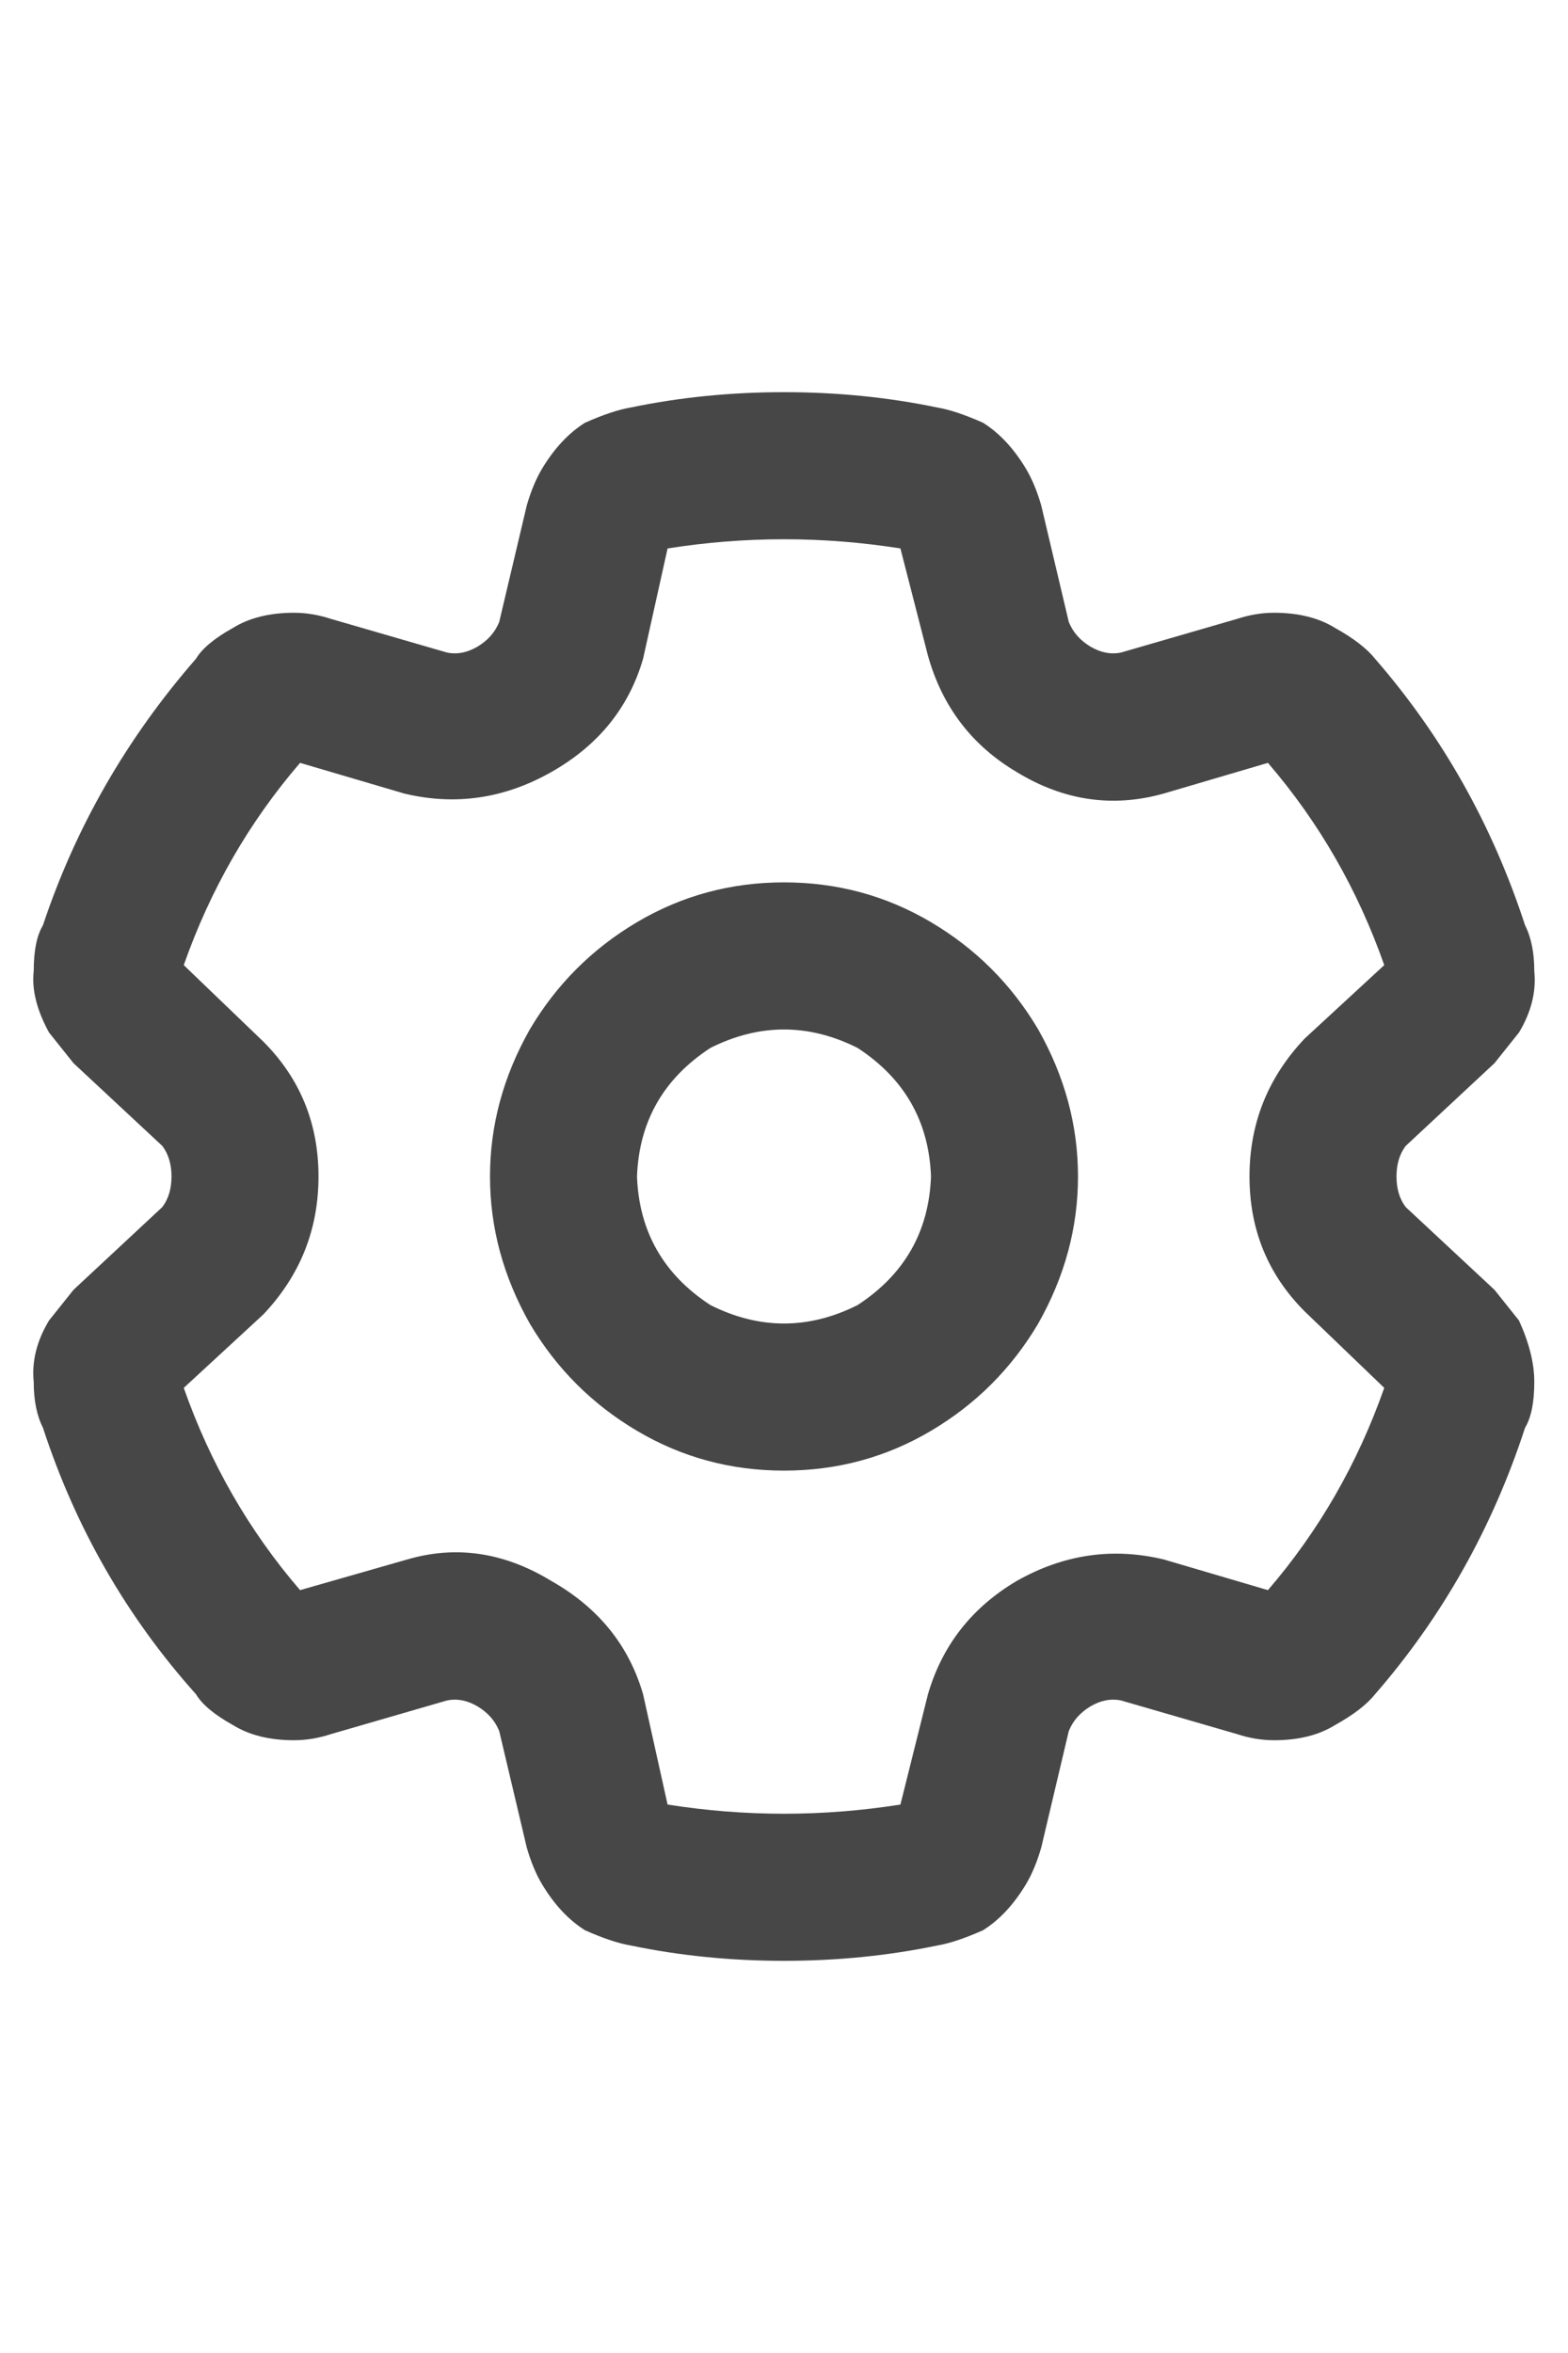 <svg width="16" height="24" viewBox="0 0 16 24" fill="none" xmlns="http://www.w3.org/2000/svg">
<g id="label-paired / md / gear-md / bold" clip-path="url(#clip0_1731_3107)">
<path id="icon" d="M8 4C8.542 4 9.062 4.052 9.562 4.156C9.688 4.177 9.844 4.229 10.031 4.312C10.198 4.417 10.344 4.573 10.469 4.781C10.531 4.885 10.583 5.01 10.625 5.156L10.906 6.344C10.948 6.448 11.021 6.531 11.125 6.594C11.229 6.656 11.333 6.677 11.438 6.656L12.625 6.312C12.75 6.271 12.875 6.25 13 6.25C13.25 6.25 13.458 6.302 13.625 6.406C13.812 6.51 13.948 6.615 14.031 6.719C14.719 7.51 15.229 8.417 15.562 9.438C15.625 9.562 15.656 9.719 15.656 9.906C15.677 10.115 15.625 10.323 15.5 10.531C15.417 10.635 15.333 10.74 15.25 10.844L14.344 11.688C14.281 11.771 14.25 11.875 14.25 12C14.25 12.125 14.281 12.229 14.344 12.312L15.25 13.156C15.333 13.26 15.417 13.365 15.5 13.469C15.604 13.698 15.656 13.906 15.656 14.094C15.656 14.302 15.625 14.458 15.562 14.562C15.229 15.583 14.719 16.49 14.031 17.281C13.948 17.385 13.812 17.49 13.625 17.594C13.458 17.698 13.25 17.75 13 17.75C12.875 17.75 12.75 17.729 12.625 17.688L11.438 17.344C11.333 17.323 11.229 17.344 11.125 17.406C11.021 17.469 10.948 17.552 10.906 17.656L10.625 18.844C10.583 18.99 10.531 19.115 10.469 19.219C10.344 19.427 10.198 19.583 10.031 19.688C9.844 19.771 9.688 19.823 9.562 19.844C9.062 19.948 8.542 20 8 20C7.458 20 6.938 19.948 6.438 19.844C6.312 19.823 6.156 19.771 5.969 19.688C5.802 19.583 5.656 19.427 5.531 19.219C5.469 19.115 5.417 18.99 5.375 18.844L5.094 17.656C5.052 17.552 4.979 17.469 4.875 17.406C4.771 17.344 4.667 17.323 4.562 17.344L3.375 17.688C3.25 17.729 3.125 17.75 3 17.75C2.75 17.75 2.542 17.698 2.375 17.594C2.188 17.49 2.062 17.385 2 17.281C1.292 16.49 0.771 15.583 0.438 14.562C0.375 14.438 0.344 14.281 0.344 14.094C0.323 13.885 0.375 13.677 0.5 13.469C0.583 13.365 0.667 13.26 0.75 13.156L1.656 12.312C1.719 12.229 1.75 12.125 1.75 12C1.75 11.875 1.719 11.771 1.656 11.688L0.75 10.844C0.667 10.74 0.583 10.635 0.5 10.531C0.375 10.302 0.323 10.094 0.344 9.906C0.344 9.698 0.375 9.542 0.438 9.438C0.771 8.438 1.292 7.531 2 6.719C2.062 6.615 2.188 6.51 2.375 6.406C2.542 6.302 2.75 6.25 3 6.25C3.125 6.25 3.25 6.271 3.375 6.312L4.562 6.656C4.667 6.677 4.771 6.656 4.875 6.594C4.979 6.531 5.052 6.448 5.094 6.344L5.375 5.156C5.417 5.01 5.469 4.885 5.531 4.781C5.656 4.573 5.802 4.417 5.969 4.312C6.156 4.229 6.312 4.177 6.438 4.156C6.938 4.052 7.458 4 8 4ZM6.812 5.594L6.562 6.719C6.417 7.219 6.104 7.604 5.625 7.875C5.146 8.146 4.646 8.219 4.125 8.094L3.062 7.781C2.542 8.385 2.146 9.073 1.875 9.844L2.688 10.625C3.062 11 3.25 11.458 3.25 12C3.25 12.542 3.062 13.01 2.688 13.406L1.875 14.156C2.146 14.927 2.542 15.615 3.062 16.219L4.156 15.906C4.656 15.76 5.146 15.833 5.625 16.125C6.104 16.396 6.417 16.781 6.562 17.281L6.812 18.406C7.604 18.531 8.396 18.531 9.188 18.406L9.469 17.281C9.615 16.781 9.917 16.396 10.375 16.125C10.854 15.854 11.354 15.781 11.875 15.906L12.938 16.219C13.458 15.615 13.854 14.927 14.125 14.156L13.312 13.375C12.938 13 12.75 12.542 12.75 12C12.75 11.458 12.938 10.99 13.312 10.594L14.125 9.844C13.854 9.073 13.458 8.385 12.938 7.781L11.875 8.094C11.354 8.24 10.854 8.167 10.375 7.875C9.917 7.604 9.615 7.208 9.469 6.688L9.188 5.594C8.396 5.469 7.604 5.469 6.812 5.594ZM6.5 12C6.521 12.562 6.771 13 7.25 13.312C7.75 13.562 8.25 13.562 8.75 13.312C9.229 13 9.479 12.562 9.5 12C9.479 11.438 9.229 11 8.75 10.688C8.25 10.438 7.75 10.438 7.25 10.688C6.771 11 6.521 11.438 6.5 12ZM8 15C7.458 15 6.958 14.865 6.5 14.594C6.042 14.323 5.677 13.958 5.406 13.5C5.135 13.021 5 12.521 5 12C5 11.479 5.135 10.979 5.406 10.5C5.677 10.042 6.042 9.677 6.5 9.406C6.958 9.135 7.458 9 8 9C8.542 9 9.042 9.135 9.5 9.406C9.958 9.677 10.323 10.042 10.594 10.5C10.865 10.979 11 11.479 11 12C11 12.521 10.865 13.021 10.594 13.5C10.323 13.958 9.958 14.323 9.5 14.594C9.042 14.865 8.542 15 8 15Z" fill="black" fill-opacity="0.72"/>
</g>
<defs>
<clipPath id="clip0_1731_3107">
<rect width="16" height="24" fill="white"/>
</clipPath>
</defs>
</svg>
